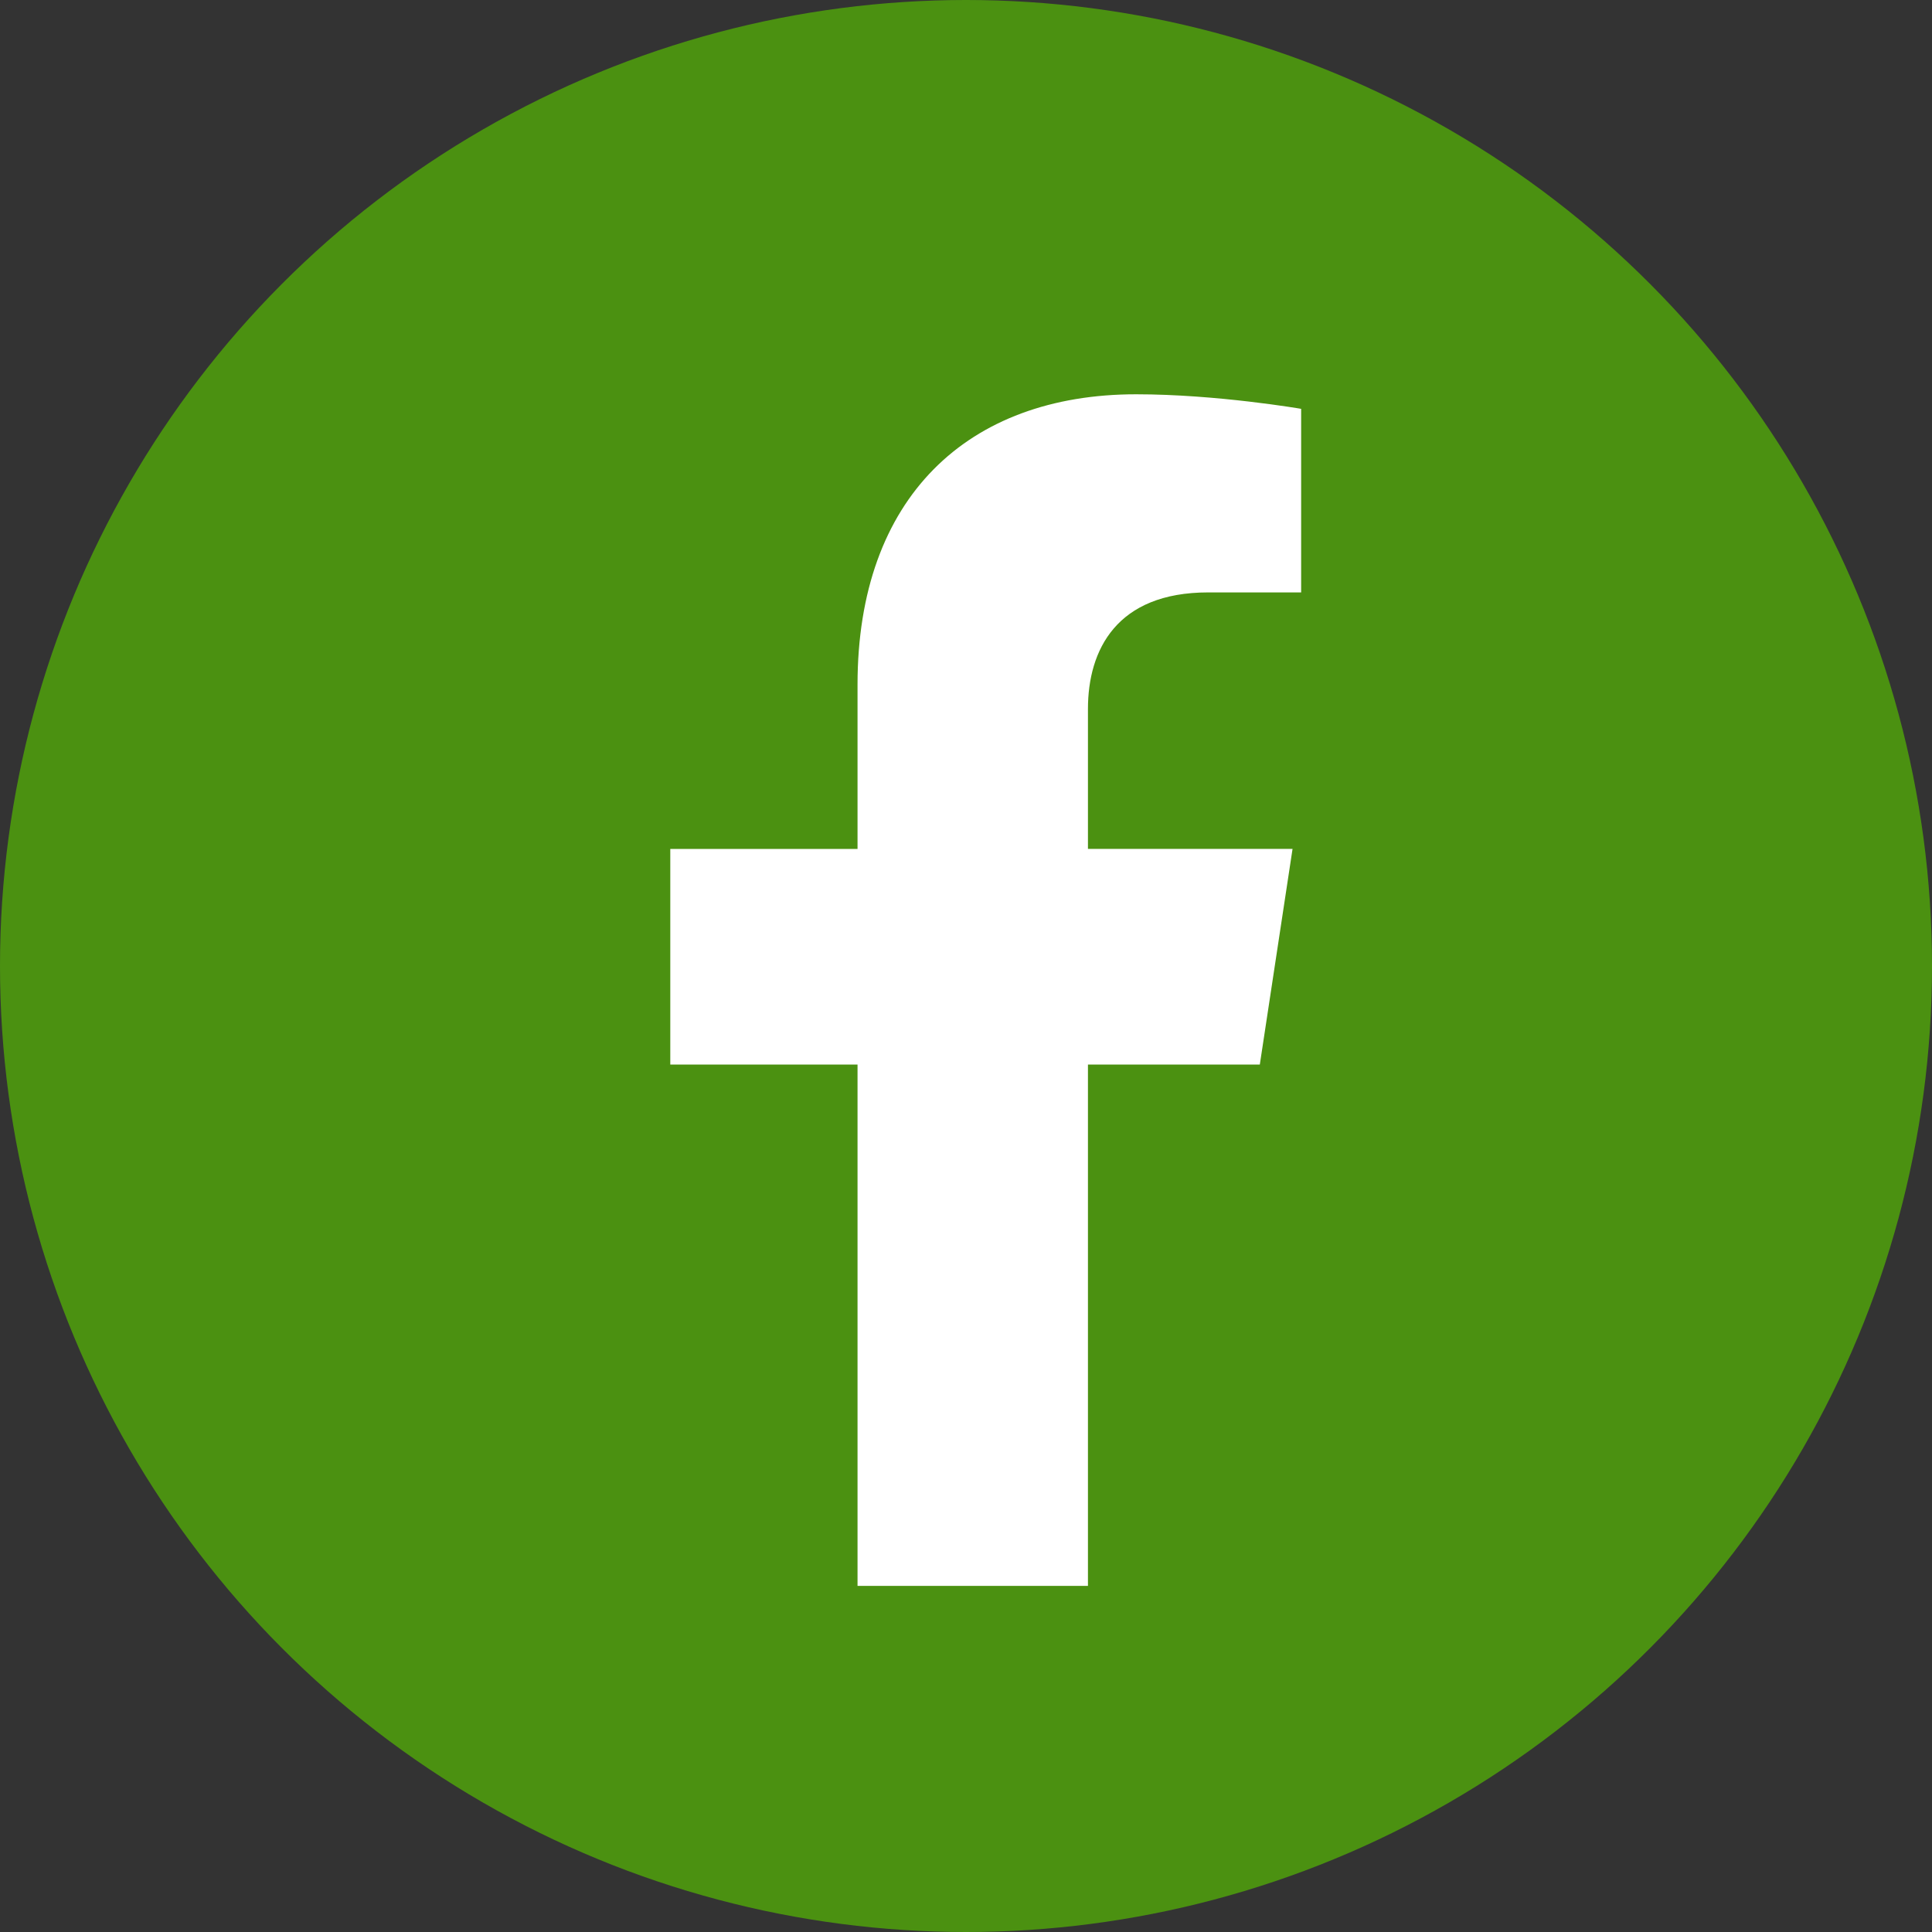 <svg width="49" height="49" viewBox="0 0 49 49" fill="none" xmlns="http://www.w3.org/2000/svg">
<rect x="0" y="0" width="49" height="49" fill="#333333" stroke="none"/>
<circle cx="24.5" cy="24.5" r="24.5" fill="#4B9111"/>
<path d="M31.952 26.999L32.782 21.53H27.593V17.981C27.593 16.485 28.318 15.025 30.642 15.025H33V10.369C33 10.369 30.86 10 28.814 10C24.542 10 21.749 12.62 21.749 17.362V21.531H17V27H21.749V40.222H27.593V27L31.952 26.999Z" fill="white"/>
</svg>
